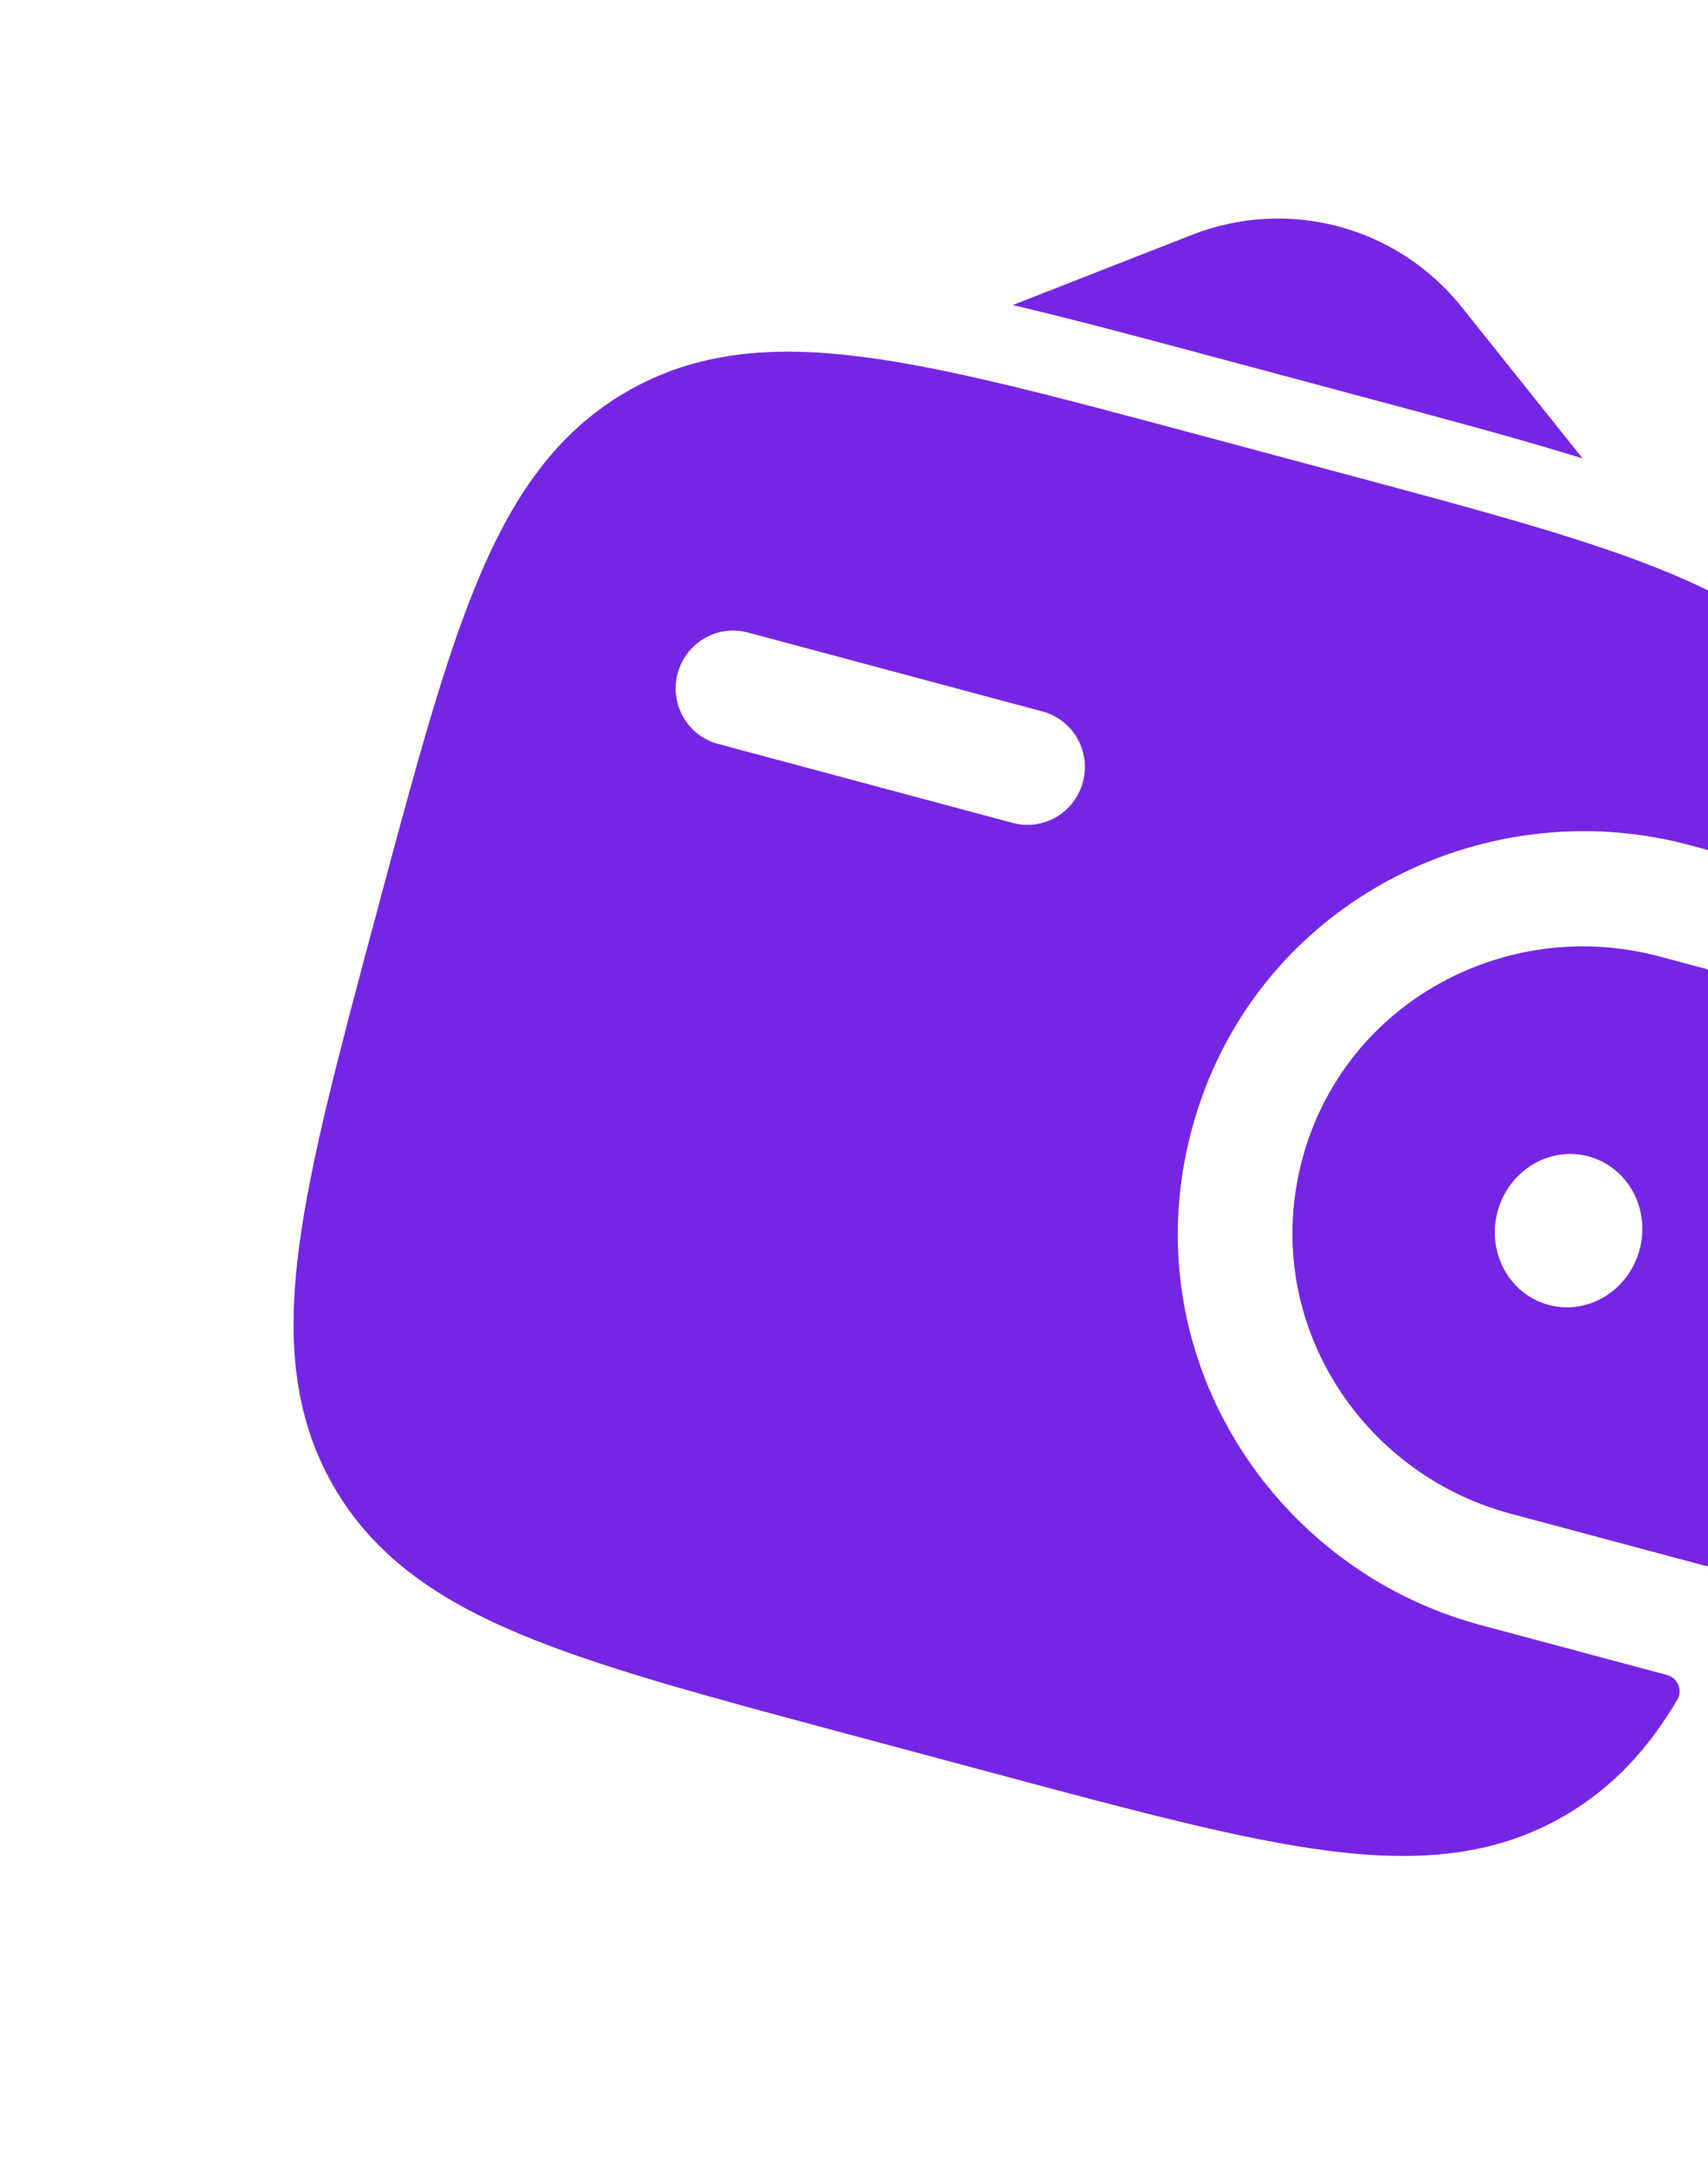 <svg width="116" height="147" viewBox="0 0 116 147" fill="none" xmlns="http://www.w3.org/2000/svg">
<g id="Bold / Money / Wallet Money" clip-path="url(#clip0_270_29389)">
<g id="Vector">
<path fill-rule="evenodd" clip-rule="evenodd" d="M126.252 68.589C125.974 68.495 125.665 68.412 125.345 68.326L125.265 68.305L112.712 64.942C102.365 62.169 91.312 68.005 88.444 78.71C85.575 89.415 92.229 99.995 102.576 102.768L115.129 106.131L115.209 106.153C115.529 106.239 115.838 106.322 116.126 106.38C120.401 107.238 125.006 104.919 126.559 100.373C126.661 100.075 126.748 99.748 126.83 99.445L126.852 99.362L132.032 80.029L132.054 79.946C132.135 79.643 132.223 79.316 132.284 79.007C133.212 74.293 130.384 69.982 126.252 68.589ZM105.18 88.6C107.843 89.314 110.608 87.634 111.354 84.849C112.101 82.063 110.546 79.227 107.882 78.513C105.219 77.799 102.454 79.479 101.708 82.264C100.961 85.049 102.516 87.886 105.18 88.6Z" fill="#7526E4"/>
<path fill-rule="evenodd" clip-rule="evenodd" d="M113.179 113.717C113.93 113.898 114.308 114.746 113.912 115.415C111.944 118.739 109.529 121.375 106.28 123.268C101.524 126.039 96.326 126.441 90.246 125.664C84.338 124.909 77.054 122.957 67.857 120.493L57.284 117.66C48.088 115.196 40.804 113.244 35.31 110.944C29.656 108.577 25.356 105.63 22.622 100.852C19.889 96.074 19.509 90.843 20.305 84.718C21.078 78.767 23.045 71.426 25.529 62.157L25.681 61.588C28.165 52.319 30.132 44.977 32.438 39.437C34.811 33.735 37.755 29.395 42.511 26.624C47.268 23.853 52.465 23.45 58.545 24.227C64.453 24.982 71.737 26.934 80.934 29.398L91.507 32.232C100.704 34.696 107.988 36.647 113.482 38.947C119.136 41.315 123.436 44.262 126.169 49.04C128.037 52.304 128.811 55.794 128.852 59.656C128.861 60.434 128.109 60.98 127.368 60.76L114.738 57.376C100.543 53.573 85.003 61.522 80.937 76.698C76.87 91.875 86.354 106.529 100.549 110.333L113.179 113.717ZM50.79 42.944C48.717 42.389 46.583 43.632 46.023 45.721C45.463 47.81 46.69 49.954 48.763 50.509L68.779 55.873C70.852 56.428 72.986 55.185 73.546 53.096C74.106 51.007 72.879 48.863 70.806 48.307L50.79 42.944Z" fill="#7526E4"/>
<path d="M68.778 20.713L80.956 15.945C87.496 13.385 94.895 15.367 99.278 20.855L107.483 31.126C103.253 29.814 98.48 28.535 93.246 27.133L81.977 24.113C77.195 22.832 72.797 21.653 68.778 20.713Z" fill="#7526E4"/>
</g>
</g>
<defs>
<clipPath id="clip0_270_29389">
<rect width="129" height="129" fill="white" transform="translate(34 -11) rotate(15)"/>
</clipPath>
</defs>
</svg>

